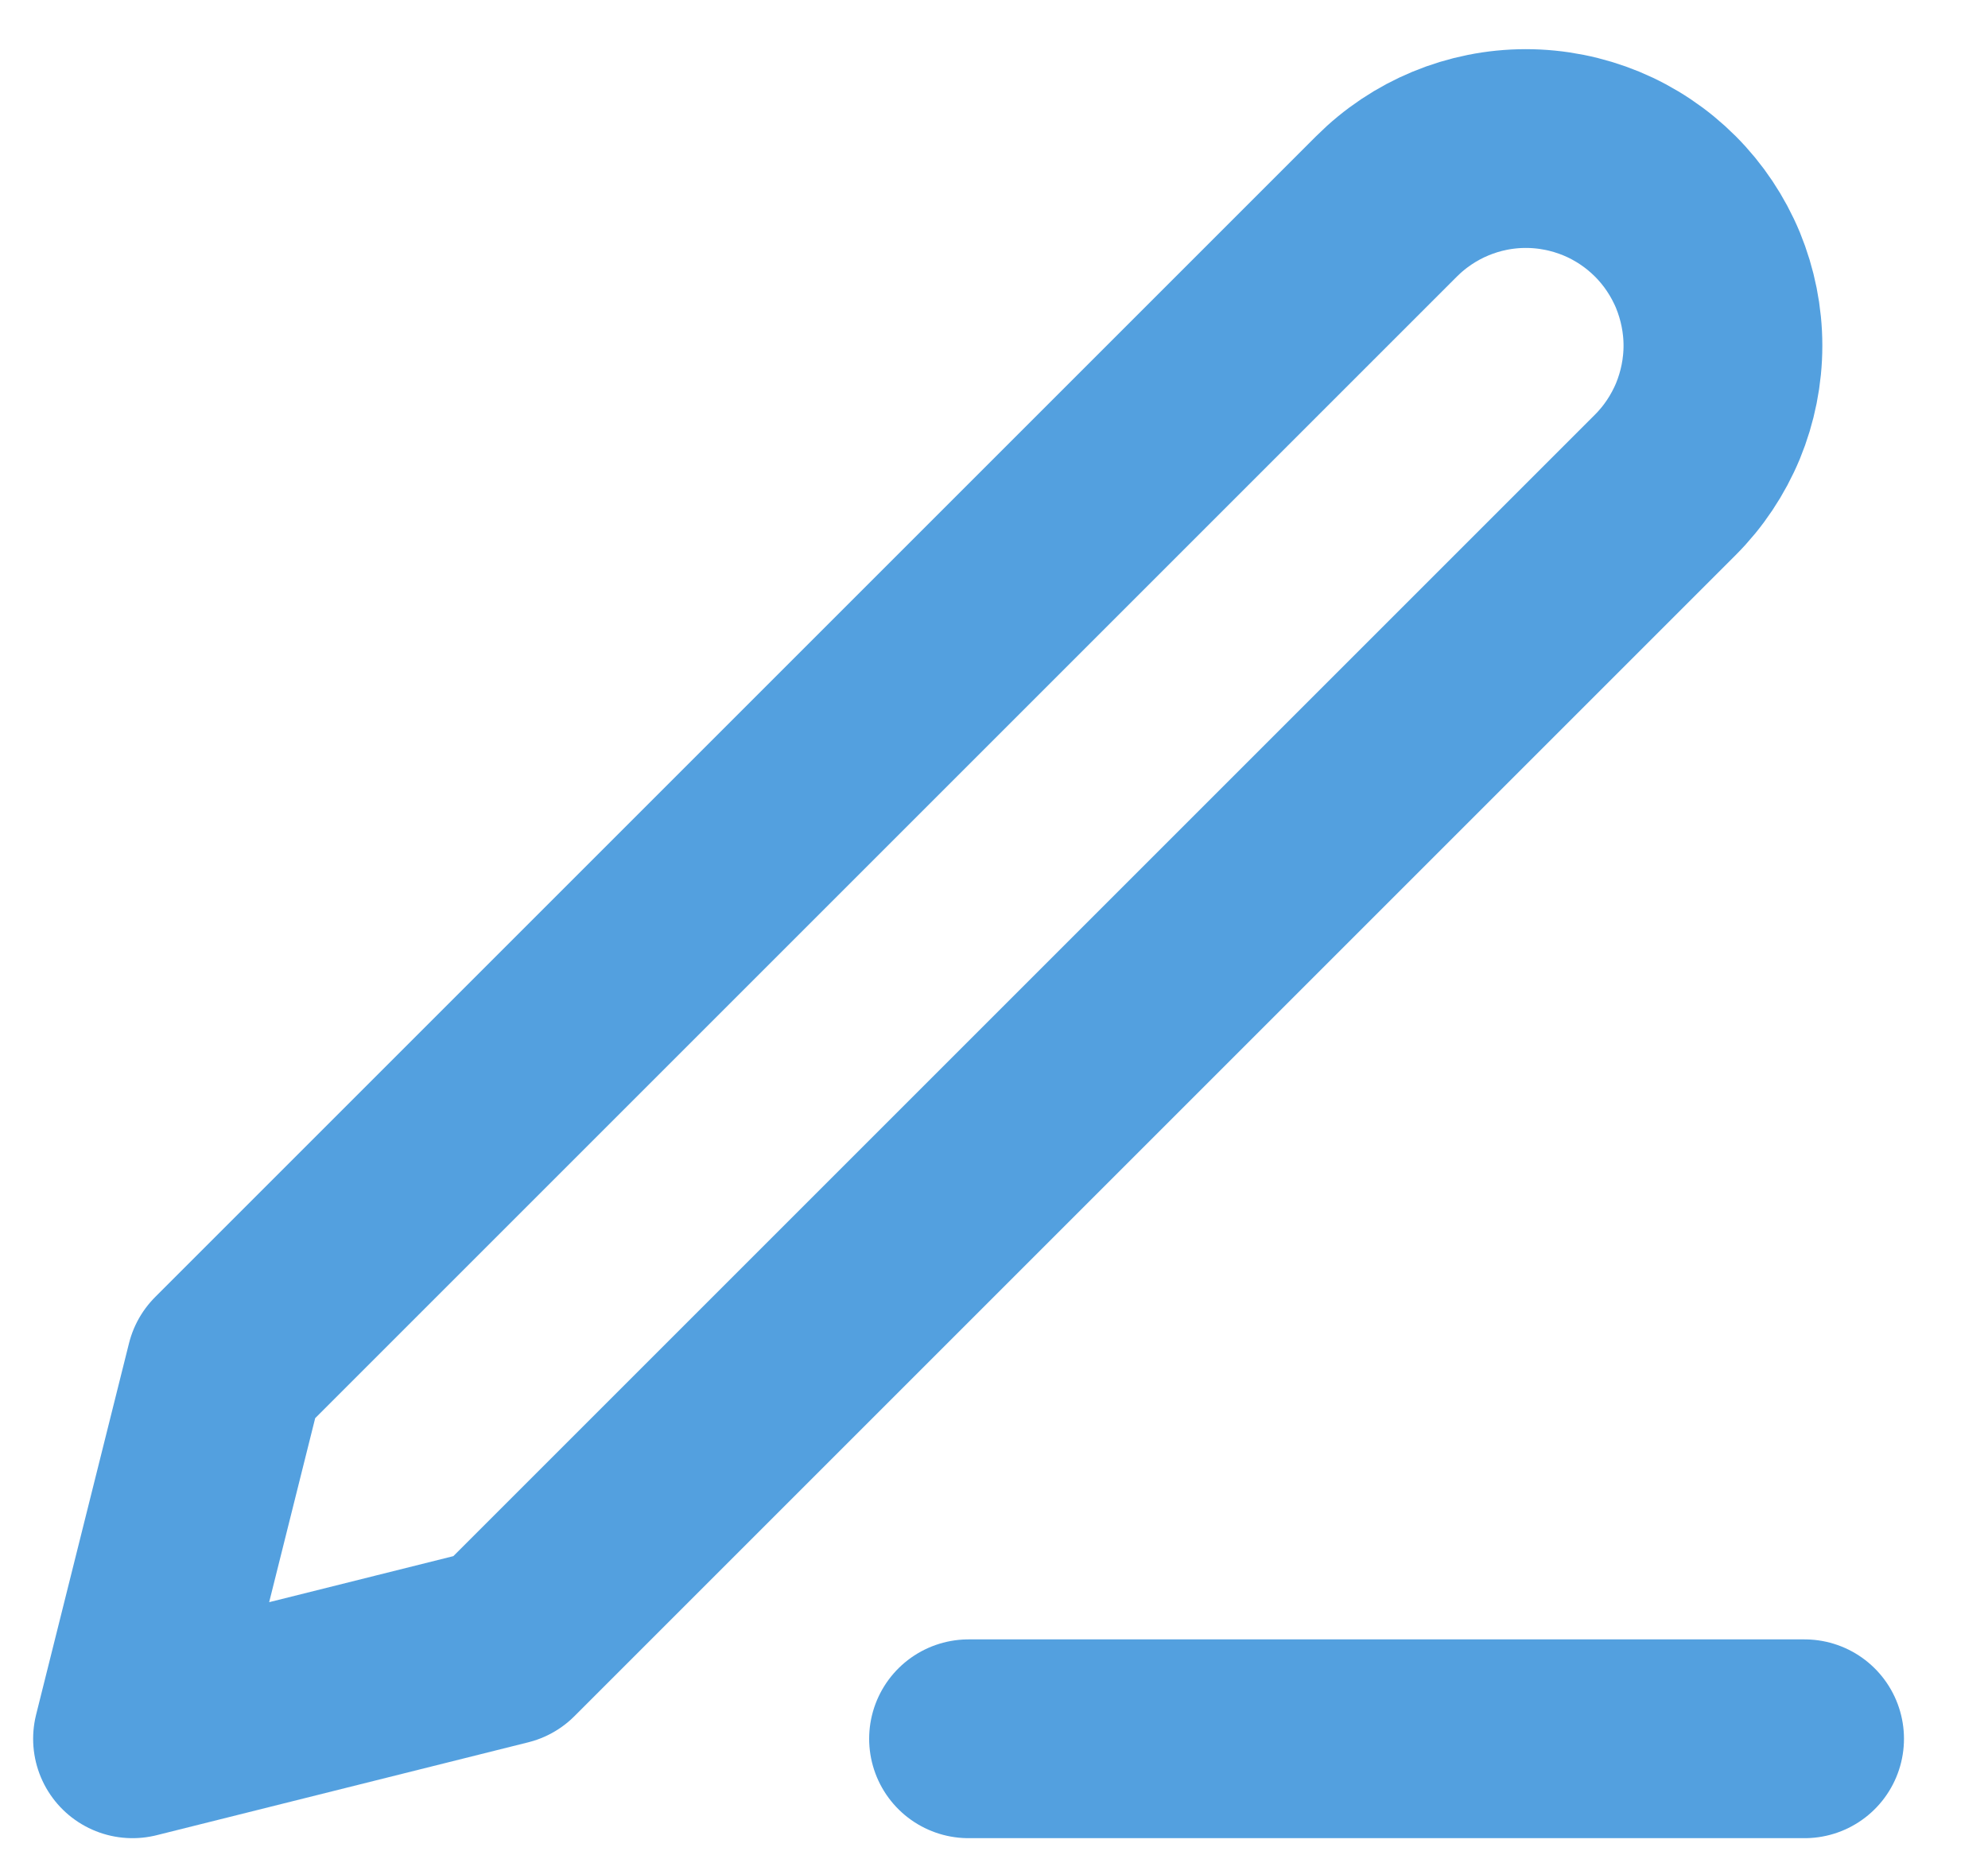 <svg width="15" height="14" viewBox="0 0 15 14" fill="none" xmlns="http://www.w3.org/2000/svg">
    <path d="M7.308 13.121H13.616" stroke="#53A0DF" stroke-width="1.5" stroke-linecap="round" stroke-linejoin="round"/>
    <path d="M10.462 1.557C10.741 1.278 11.119 1.121 11.513 1.121C11.709 1.121 11.902 1.16 12.082 1.234C12.263 1.309 12.427 1.419 12.565 1.557C12.703 1.695 12.812 1.859 12.887 2.039C12.961 2.22 13 2.413 13 2.608C13 2.803 12.961 2.997 12.887 3.177C12.812 3.357 12.703 3.521 12.565 3.659L3.804 12.42L1 13.121L1.701 10.318L10.462 1.557Z" stroke="#53A0DF" stroke-width="1.5" stroke-linecap="round" stroke-linejoin="round"/>
</svg>
